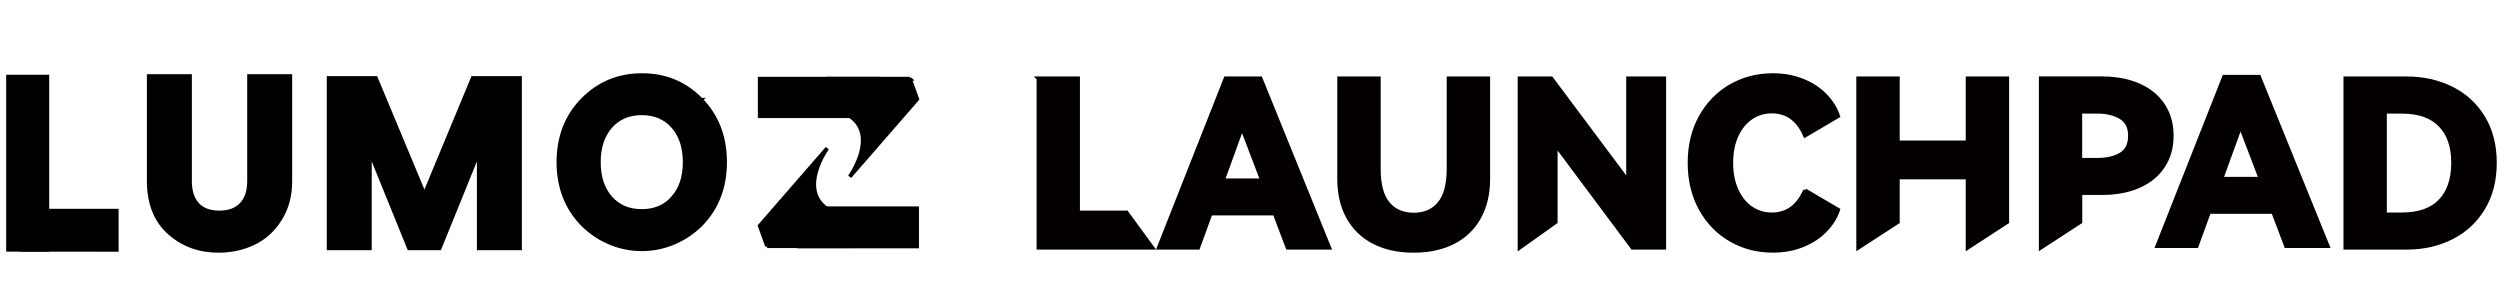 <svg width="653" height="80" xmlns="http://www.w3.org/2000/svg">

 <mask height="40" width="555" y="22" x="98" maskUnits="userSpaceOnUse" id="mask0_1658_17328">
  <path id="svg_1" fill="white" d="m652.704,22l-554.704,0l0,39.97l554.704,0l0,-39.97z"/>
 </mask>
 <g>
  <title>background</title>
  <rect fill="none" id="canvas_background" height="402" width="582" y="-1" x="-1"/>
 </g>
 <g>
  <title>Layer 1</title>
  <g stroke="null" id="svg_24">
   <path stroke="null" id="svg_6" fill="#040000" d="m271.246,20.474l10.333,0l0,35.036l12.687,0l6.718,9.19l-29.725,0l0,-44.226l-0.013,0z"/>
   <path stroke="null" id="svg_7" fill="#040000" d="m329.251,20.474l17.945,44.226l-10.872,0l-3.38,-8.94l-16.735,0l-3.261,8.94l-10.267,0l17.459,-44.226l9.123,0l-0.013,0zm0.421,26.649l-5.259,-13.778l-5.009,13.778l10.268,0z"/>
   <path stroke="null" id="svg_8" fill="#040000" d="m378.38,20.474l10.333,0l0,26.346c0,3.786 -0.776,7.086 -2.326,9.913c-1.552,2.827 -3.786,4.983 -6.705,6.495c-2.919,1.512 -6.389,2.274 -10.425,2.274c-4.037,0 -7.507,-0.763 -10.426,-2.274c-2.919,-1.512 -5.154,-3.681 -6.705,-6.495c-1.551,-2.813 -2.326,-6.126 -2.326,-9.913l0,-26.346l10.333,0l0,23.625c0,4.102 0.802,7.126 2.419,9.058c1.603,1.933 3.839,2.905 6.705,2.905c2.866,0 5.088,-0.973 6.704,-2.905c1.605,-1.933 2.419,-4.956 2.419,-9.058l0,-23.625z"/>
   <path stroke="null" id="svg_9" fill="#040000" d="m405.201,20.474l20.062,26.833l0,-26.833l9.426,0l0,44.226l-8.282,0l-20.062,-26.885l0,20.167l-9.427,6.718l0,-44.226l8.283,0z"/>
   <path stroke="null" id="svg_10" fill="#040000" d="m471.483,49.726l8.638,5.075c-0.644,1.933 -1.748,3.721 -3.326,5.351c-1.565,1.63 -3.537,2.932 -5.891,3.892c-2.352,0.96 -4.982,1.446 -7.888,1.446c-3.983,0 -7.638,-0.947 -10.937,-2.84c-3.301,-1.893 -5.917,-4.575 -7.849,-8.059c-1.933,-3.484 -2.906,-7.507 -2.906,-12.056c0,-4.549 0.973,-8.559 2.906,-12.029c1.933,-3.458 4.548,-6.14 7.849,-8.033c3.3,-1.893 6.955,-2.84 10.937,-2.84c2.893,0 5.522,0.486 7.888,1.446c2.366,0.96 4.326,2.261 5.891,3.891c1.563,1.63 2.681,3.418 3.326,5.351l-8.638,5.075c-1.814,-4.181 -4.719,-6.284 -8.703,-6.284c-1.973,0 -3.761,0.539 -5.351,1.604c-1.591,1.065 -2.866,2.616 -3.812,4.654c-0.946,2.038 -1.42,4.417 -1.42,7.165c0,2.748 0.474,5.14 1.42,7.191c0.946,2.051 2.222,3.615 3.812,4.68c1.591,1.065 3.379,1.604 5.351,1.604c3.984,0 6.889,-2.09 8.703,-6.284z"/>
   <path stroke="null" id="svg_11" fill="#040000" d="m495.702,37.21l18.248,0l0,-16.736l10.333,0l0,37.508l-10.333,6.718l0,-18.366l-18.248,0l0,11.648l-10.333,6.718l0,-44.226l10.333,0l0,16.736z"/>
   <path stroke="null" id="svg_12" fill="#040000" d="m549.065,20.473c3.708,0 6.929,0.618 9.663,1.841c2.734,1.236 4.839,2.971 6.31,5.219c1.473,2.261 2.209,4.891 2.209,7.914c0,3.024 -0.736,5.653 -2.209,7.914c-1.472,2.261 -3.576,3.997 -6.31,5.219c-2.734,1.236 -5.968,1.841 -9.663,1.841l-5.679,0l0,7.546l-10.333,6.718l0,-44.226l16.012,0l0,0.013zm-1.157,21.272c2.498,0 4.535,-0.486 6.1,-1.446c1.565,-0.96 2.353,-2.577 2.353,-4.838c0,-2.261 -0.802,-3.813 -2.392,-4.799c-1.591,-0.986 -3.616,-1.486 -6.074,-1.486l-4.535,0l0,12.568l4.535,0l0.013,0z"/>
   <path stroke="null" id="svg_13" fill="#040000" d="m590.055,20.054l17.946,44.226l-10.873,0l-3.379,-8.94l-16.736,0l-3.26,8.94l-10.268,0l17.459,-44.226l9.125,0l-0.014,0zm0.421,26.649l-5.258,-13.778l-5.009,13.778l10.267,0z"/>
   <path stroke="null" id="svg_14" fill="#040000" d="m628.565,20.474c4.312,0 8.217,0.868 11.727,2.59c3.51,1.735 6.27,4.26 8.309,7.586c2.037,3.326 3.049,7.283 3.049,11.872c0,4.588 -1.012,8.559 -3.049,11.911c-2.038,3.339 -4.799,5.89 -8.283,7.638c-3.484,1.749 -7.401,2.629 -11.753,2.629l-15.948,0l0,-44.226l15.948,0zm-1.144,35.523c4.391,0 7.718,-1.17 9.965,-3.51c2.248,-2.34 3.379,-5.666 3.379,-9.965c0,-4.299 -1.144,-7.559 -3.417,-9.873c-2.275,-2.314 -5.587,-3.471 -9.939,-3.471l-4.471,0l0,26.833l4.471,0l0.013,-0.013z"/>
   <path stroke="null" id="svg_15" fill="black" d="m183.127,26.058c-4.177,-4.284 -9.319,-6.426 -15.435,-6.426c-6.116,0 -11.281,2.142 -15.494,6.418c-4.213,4.276 -6.315,9.705 -6.323,16.286c0,6.566 2.11,12.002 6.323,16.308c4.169,4.143 9.695,6.448 15.442,6.448c5.747,0 11.281,-2.312 15.442,-6.448c4.198,-4.299 6.294,-9.735 6.294,-16.308c0,-6.573 -2.089,-12.002 -6.257,-16.279l0.008,0zm-7.319,25.57c-2.037,2.334 -4.759,3.501 -8.175,3.501c-3.416,0 -6.139,-1.16 -8.175,-3.479c-2.037,-2.312 -3.055,-5.414 -3.055,-9.291c0,-3.878 1.026,-6.98 3.055,-9.299c2.029,-2.319 4.759,-3.479 8.175,-3.479c3.416,0 6.138,1.16 8.167,3.479c2.044,2.319 3.055,5.421 3.055,9.299c0,3.878 -1.026,6.965 -3.055,9.269l0.008,0z" clip-rule="evenodd" fill-rule="evenodd"/>
   <path stroke="null" id="svg_16" fill="black" d="m12.35,20.026l-10.235,0l0,45.199l10.235,0l0,-45.199z"/>
   <path stroke="null" id="svg_17" fill="black" d="m30.48,65.248l0,-10.212l-24.829,0l0,10.19l24.829,0.023z"/>
   <path stroke="null" id="svg_18" fill="black" d="m38.867,47.279l0,-27.39l10.746,0l0,27.39c0,2.639 0.649,4.671 1.948,6.095c1.298,1.424 3.205,2.136 5.718,2.136c2.513,0 4.44,-0.712 5.781,-2.136c1.34,-1.424 2.01,-3.456 2.01,-6.095l0,-27.39l10.746,0l0,27.39c0,3.896 -0.922,7.268 -2.765,10.117c-1.801,2.807 -4.105,4.86 -6.912,6.158c-2.765,1.299 -5.781,1.948 -9.048,1.948c-5.111,0 -9.426,-1.592 -12.945,-4.776c-3.518,-3.184 -5.278,-7.666 -5.278,-13.447z"/>
   <path stroke="null" id="svg_19" fill="black" d="m135.812,20.386l0,44.466l-10.746,0l0,-25.238l-10.243,25.238l-7.981,0l-10.243,-25.238l0,25.238l-10.745,0l0,-44.466l12.316,0l12.692,30.414l12.631,-30.414l12.316,0z"/>
   <path stroke="null" id="svg_20" fill="black" d="m237.656,20.564l-21.722,0l-8.182,4.909l1.444,4.813l12.755,0c7.668,5.166 0,15.866 0,15.866l17.631,-20.262l-1.926,-5.326z"/>
   <rect stroke="null" id="svg_21" fill="black" height="9.77" width="30.706" y="20.565" x="198.449"/>
   <path stroke="null" id="svg_22" fill="black" d="m200.367,64.3l21.722,0l8.182,-4.909l-1.444,-4.813l-12.754,0c-7.669,-5.166 0,-15.866 0,-15.866l-17.631,20.262l1.924,5.326z"/>
   <rect stroke="null" id="svg_23" fill="black" transform="matrix(-1.176,0,0,-1.176,593.559,133.22) " height="8.311" width="26.12" y="58.627" x="301.117"/>
  </g>
 </g>
</svg>